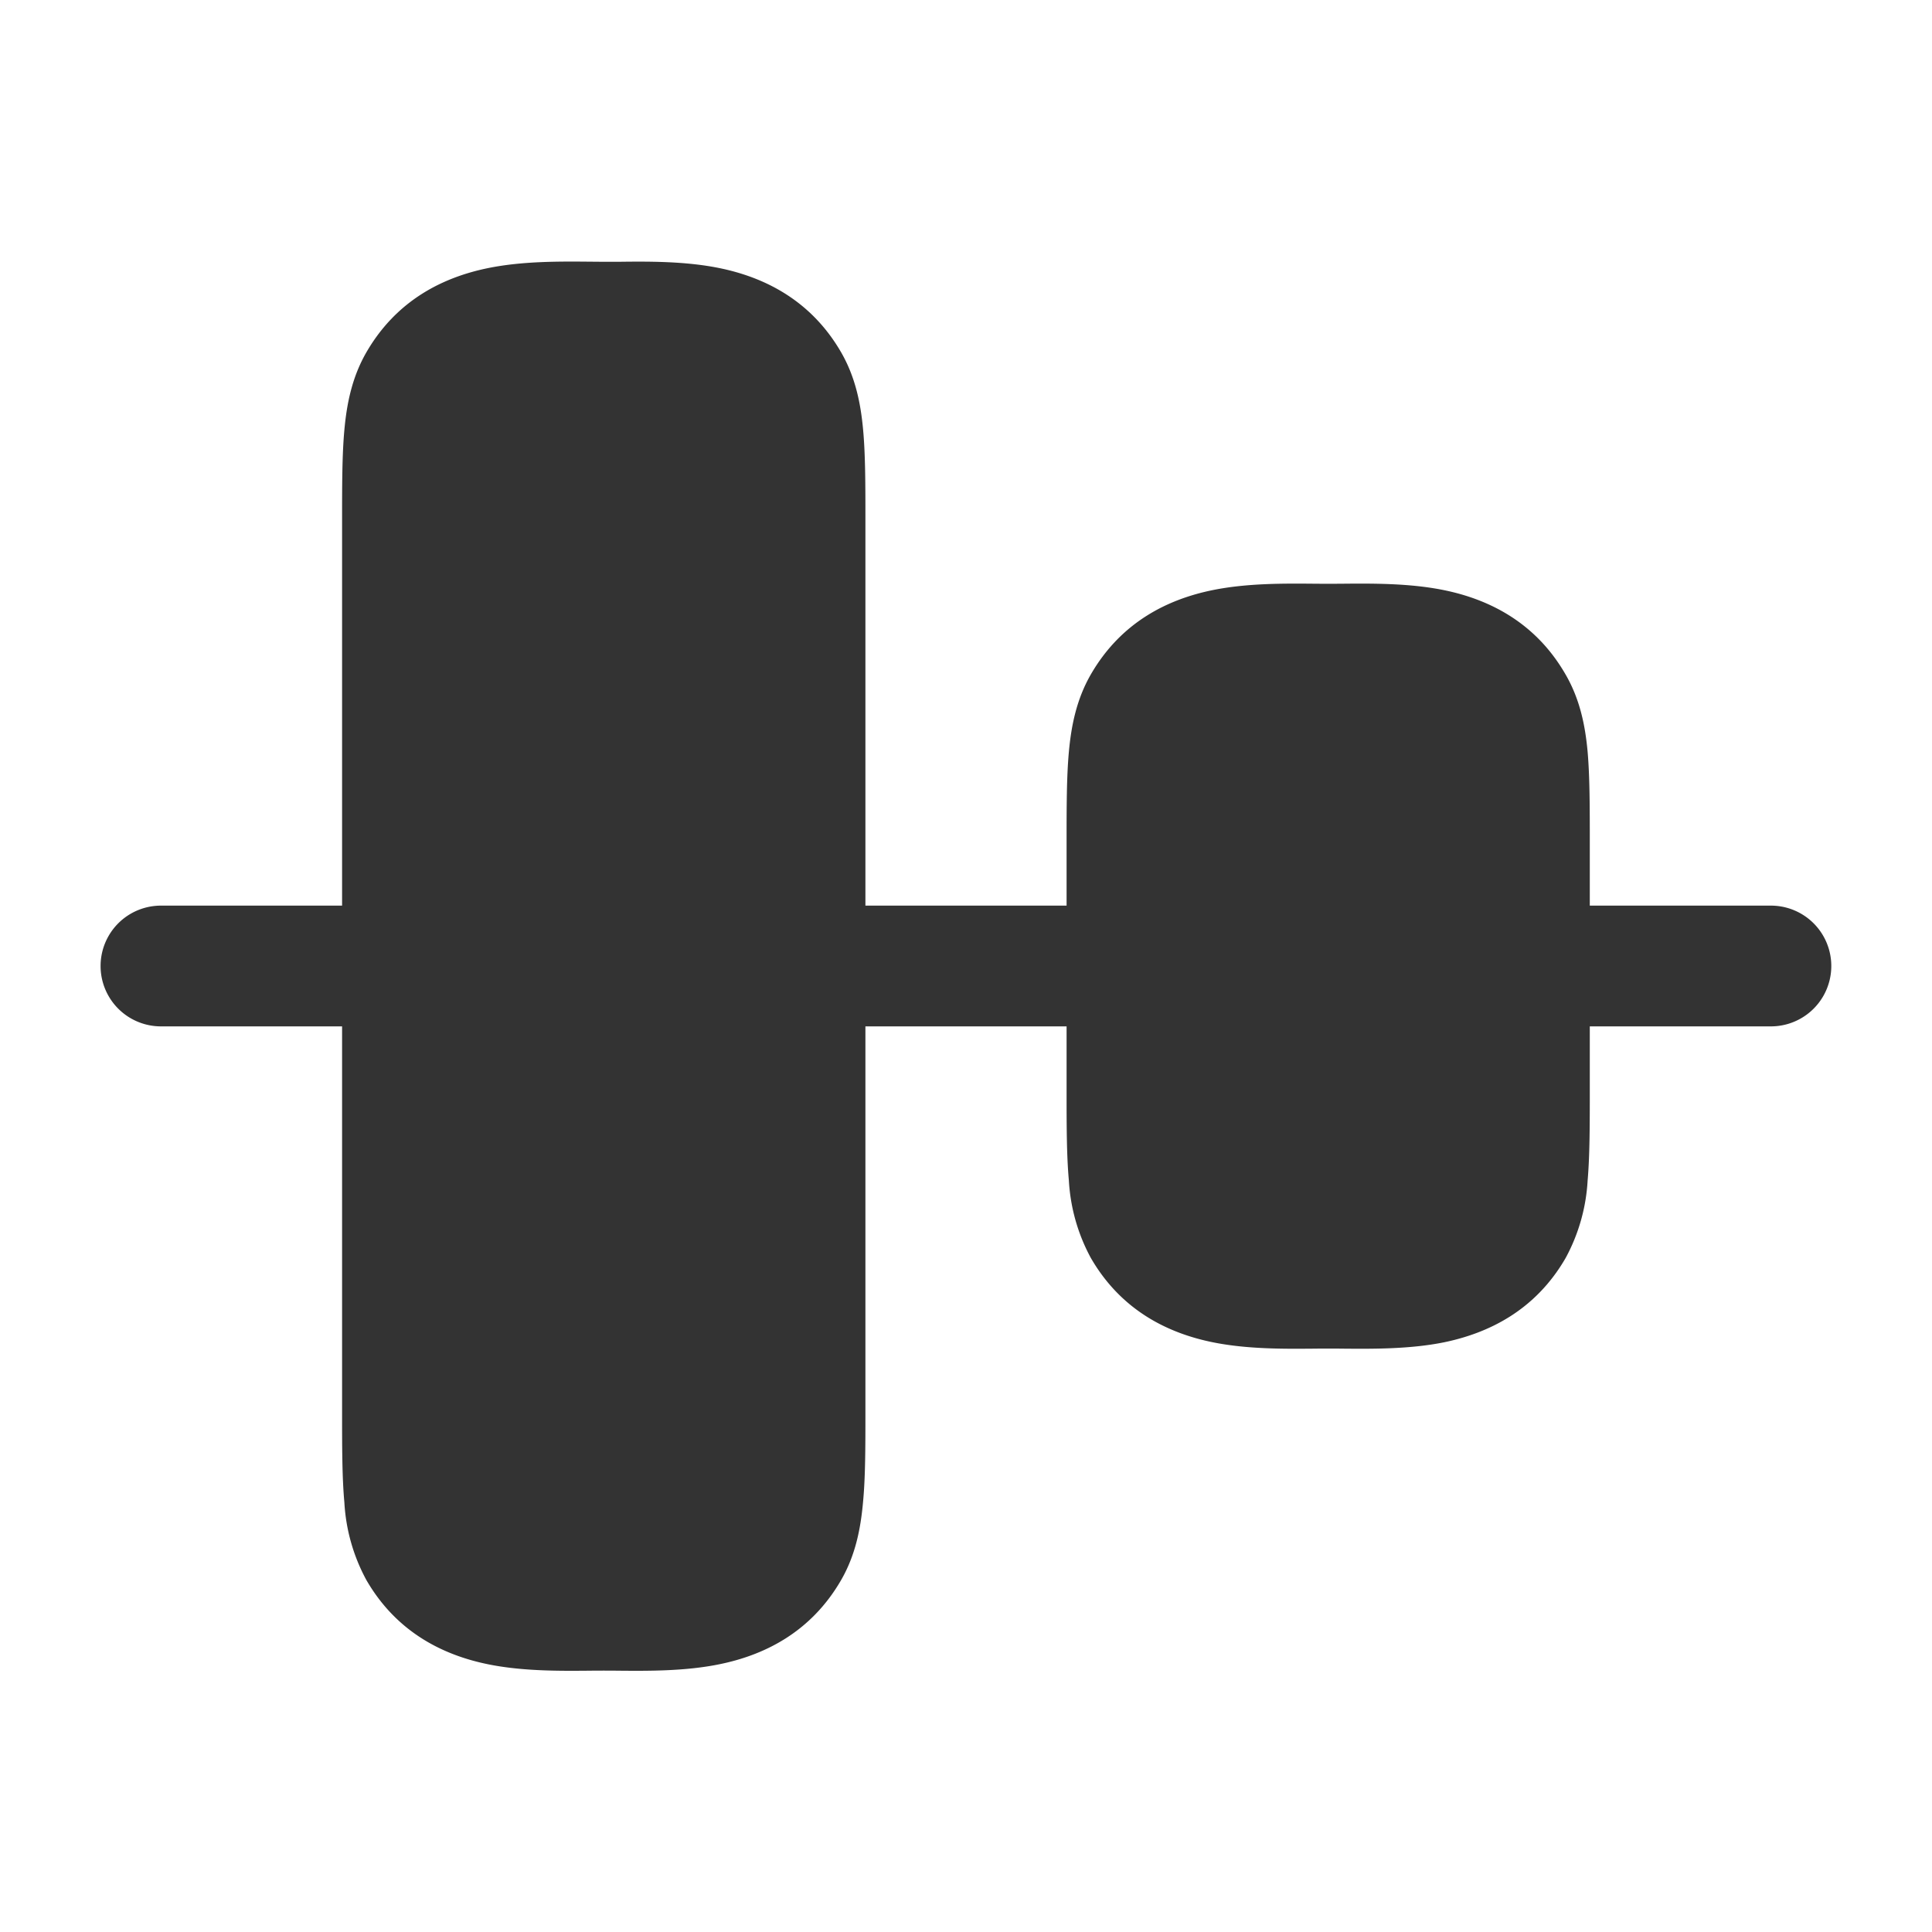 <svg t="1719374202614" class="icon" viewBox="0 0 1024 1024" version="1.1" xmlns="http://www.w3.org/2000/svg" p-id="9545" width="64" height="64"><path d="M312.192 138.688L320 138.752h7.808c15.168-0.192 35.2-0.384 53.44 3.328 23.552 4.8 48.448 16.768 64.576 44.672 7.552 13.12 10.368 27.008 11.648 41.088 1.216 13.248 1.216 29.44 1.216 48.192V480h106.624v-33.28c0-18.752 0-34.944 1.216-48.256 1.28-14.016 4.096-27.904 11.648-41.024 16.128-27.904 40.96-39.872 64.576-44.672 18.24-3.712 38.208-3.52 53.44-3.392a811.968 811.968 0 0 0 15.616 0c15.168-0.128 35.2-0.32 53.44 3.392 23.552 4.8 48.448 16.768 64.512 44.672 7.616 13.12 10.432 27.008 11.712 41.024 1.152 13.312 1.152 29.44 1.152 48.256v33.28h96a32 32 0 0 1 0 64h-96v33.472c0 18.752 0 34.944-1.152 48.256a97.28 97.28 0 0 1-11.648 41.024c-16.128 27.904-40.96 39.872-64.64 44.736-18.176 3.648-38.208 3.456-53.376 3.328a694.72 694.72 0 0 0-15.616 0c-15.232 0.128-35.2 0.32-53.44-3.392-23.616-4.8-48.448-16.768-64.576-44.672a97.344 97.344 0 0 1-11.648-41.024c-1.216-13.312-1.216-29.44-1.216-48.256V544H458.688v204.16c0 18.752 0 34.944-1.28 48.192-1.28 14.08-4.032 27.968-11.584 41.088-16.128 27.904-40.96 39.872-64.64 44.672-18.176 3.712-38.208 3.52-53.376 3.392a693.632 693.632 0 0 0-15.616 0c-15.232 0.128-35.2 0.32-53.44-3.392-23.616-4.8-48.448-16.768-64.576-44.672a97.344 97.344 0 0 1-11.648-41.088c-1.216-13.248-1.216-29.44-1.216-48.192V544h-96a32 32 0 1 1 0-64h96V276.032c0-18.752 0-34.944 1.216-48.192 1.28-14.08 4.096-27.968 11.648-41.088 16.128-27.904 40.96-39.872 64.576-44.672 18.24-3.712 38.208-3.52 53.44-3.392z" fill="#333333" p-id="9546"></path></svg>